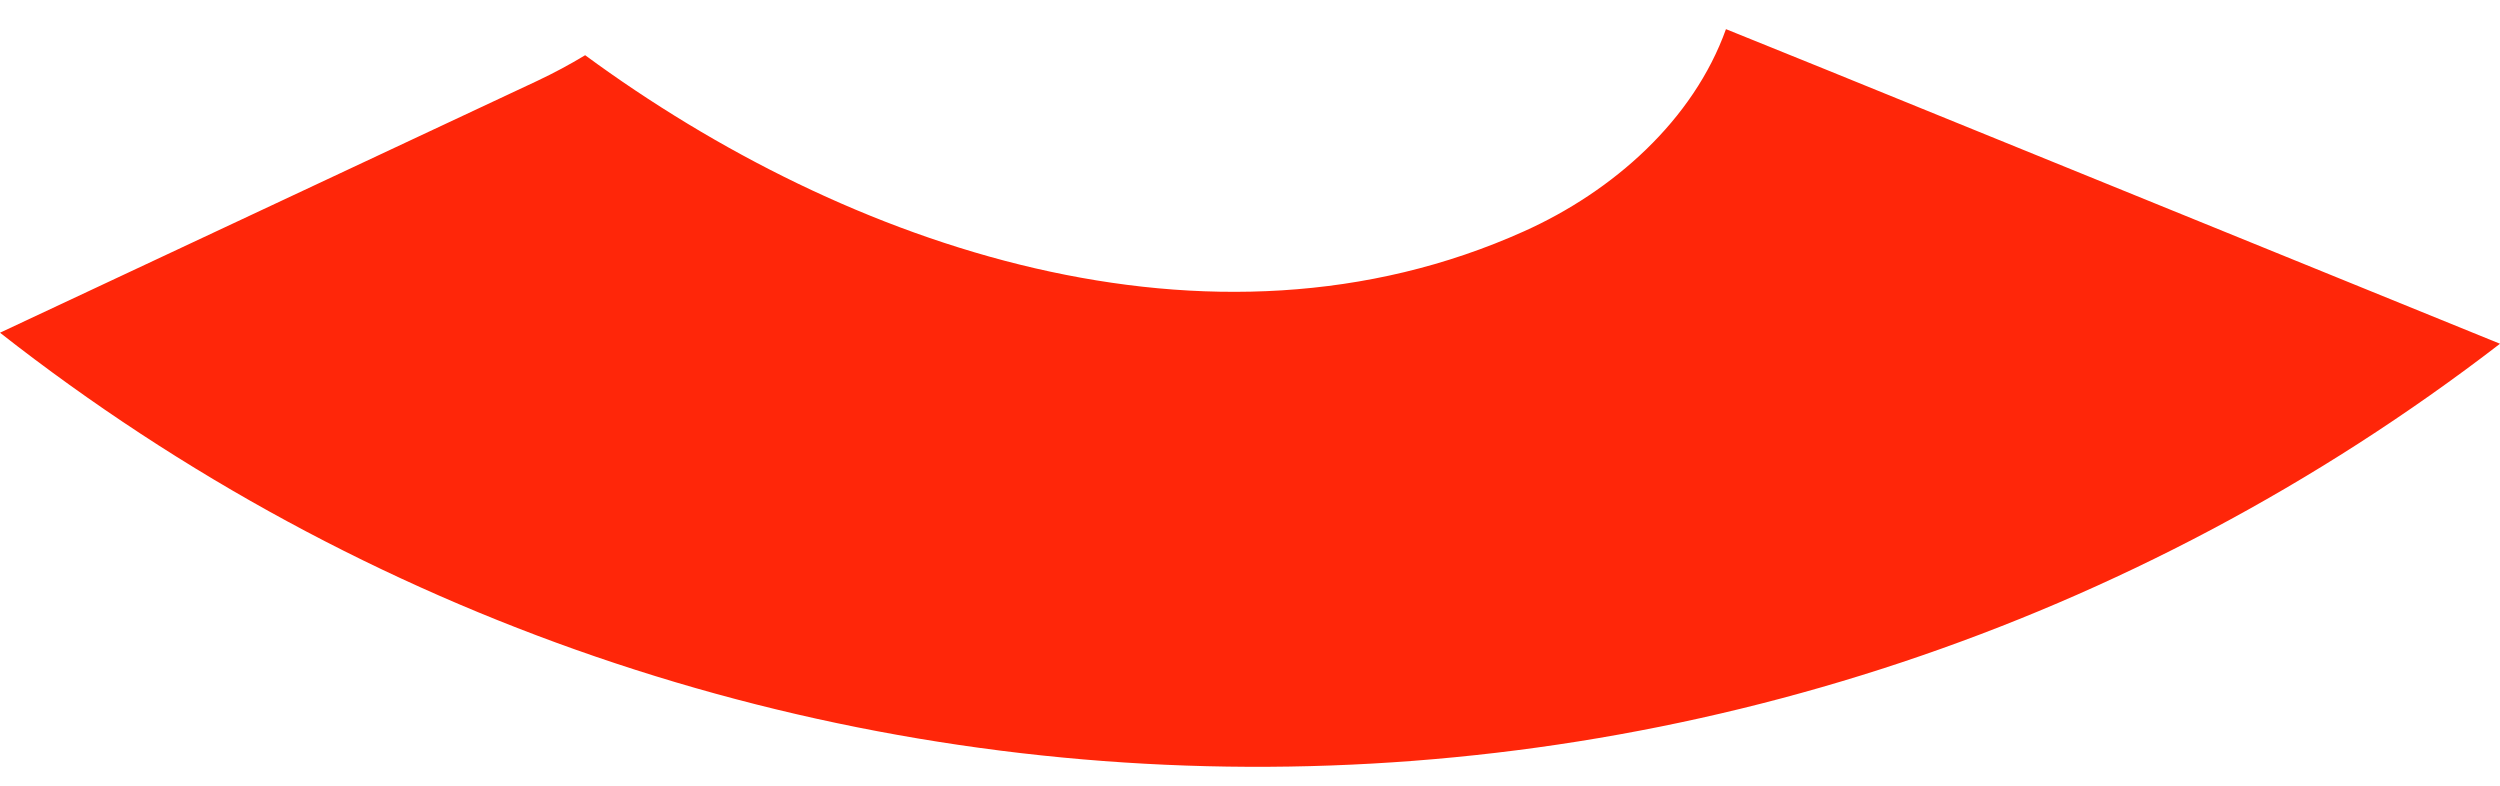 <svg width="70" height="22" viewBox="0 0 70 22" fill="none" xmlns="http://www.w3.org/2000/svg">
<path d="M70 9.625C49.339 25.534 20.52 25.407 0 9.316L15.04 2.266C15.503 2.048 15.951 1.808 16.384 1.546C23.703 6.927 33.89 10.429 42.674 6.476C45.166 5.357 47.413 3.369 48.327 0.816L51.109 1.941L70 9.625Z" fill="#FF2609"/>
</svg>
